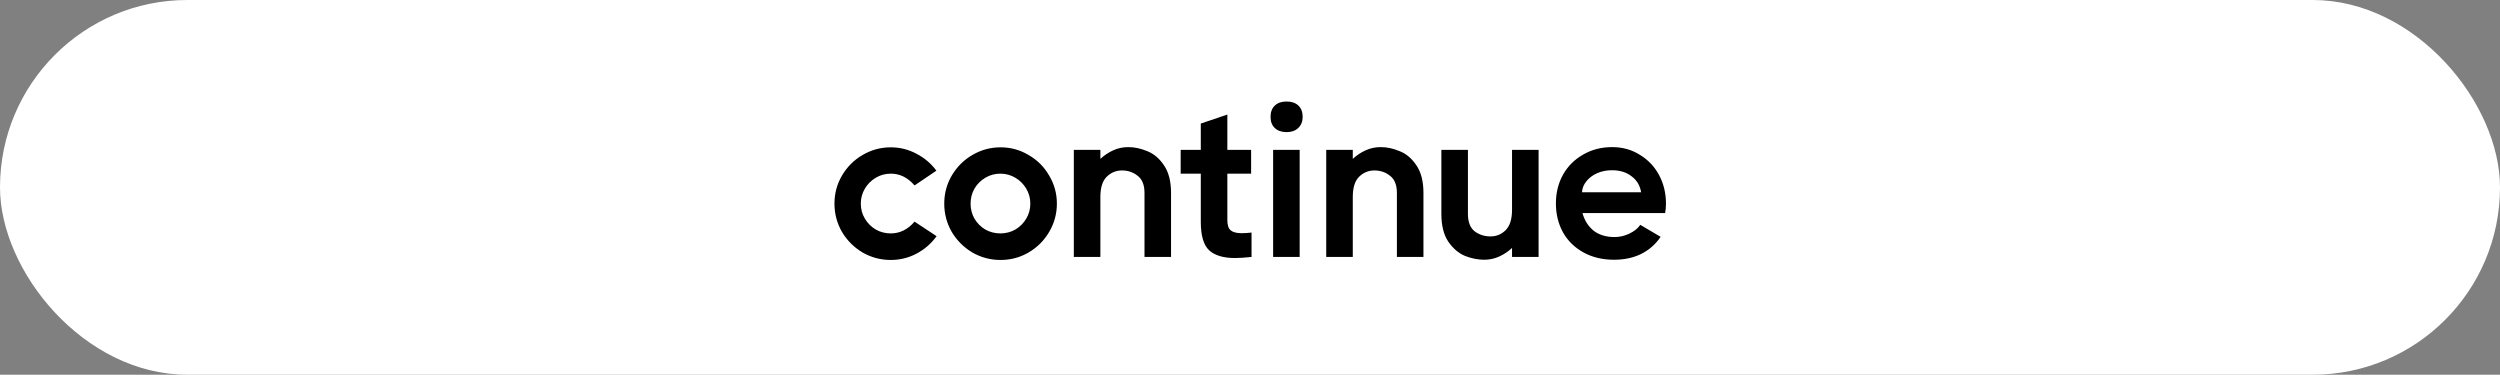 <svg width="467" height="70" viewBox="0 0 467 70" fill="none" xmlns="http://www.w3.org/2000/svg">
<rect x="0" y="0" width="467" height="70" fill="#808080" stroke="none"/>
<rect width="467" height="70" rx="35" fill="white"/>
<path d="M174.958 44.12C173.971 45.48 172.731 46.56 171.238 47.36C169.744 48.16 168.131 48.56 166.398 48.56C164.504 48.56 162.744 48.093 161.118 47.16C159.518 46.2 158.238 44.92 157.278 43.32C156.344 41.693 155.878 39.933 155.878 38.04C155.878 36.147 156.344 34.4 157.278 32.8C158.238 31.173 159.518 29.893 161.118 28.96C162.744 28 164.504 27.52 166.398 27.52C168.104 27.52 169.704 27.92 171.198 28.72C172.691 29.493 173.931 30.547 174.918 31.88L170.838 34.64C169.584 33.173 168.104 32.44 166.398 32.44C165.384 32.44 164.451 32.693 163.598 33.2C162.744 33.707 162.064 34.387 161.558 35.24C161.051 36.093 160.798 37.027 160.798 38.04C160.798 39.053 161.051 39.987 161.558 40.84C162.064 41.693 162.744 42.373 163.598 42.88C164.451 43.36 165.384 43.6 166.398 43.6C168.104 43.6 169.584 42.867 170.838 41.4L174.958 44.12ZM186.905 48.56C185.012 48.56 183.252 48.093 181.625 47.16C180.025 46.2 178.745 44.92 177.785 43.32C176.852 41.693 176.385 39.933 176.385 38.04C176.385 36.147 176.852 34.4 177.785 32.8C178.745 31.173 180.025 29.893 181.625 28.96C183.252 28 185.012 27.52 186.905 27.52C188.799 27.52 190.545 28 192.145 28.96C193.772 29.893 195.052 31.173 195.985 32.8C196.945 34.4 197.425 36.147 197.425 38.04C197.425 39.933 196.945 41.693 195.985 43.32C195.052 44.92 193.772 46.2 192.145 47.16C190.545 48.093 188.799 48.56 186.905 48.56ZM186.865 43.6C187.879 43.6 188.812 43.36 189.665 42.88C190.519 42.373 191.199 41.693 191.705 40.84C192.212 39.987 192.465 39.053 192.465 38.04C192.465 37.027 192.212 36.093 191.705 35.24C191.199 34.387 190.519 33.707 189.665 33.2C188.812 32.693 187.879 32.44 186.865 32.44C185.852 32.44 184.919 32.693 184.065 33.2C183.212 33.707 182.532 34.387 182.025 35.24C181.545 36.093 181.305 37.027 181.305 38.04C181.305 39.053 181.545 39.987 182.025 40.84C182.532 41.693 183.212 42.373 184.065 42.88C184.919 43.36 185.852 43.6 186.865 43.6ZM210.751 27.48C211.925 27.48 213.111 27.733 214.311 28.24C215.538 28.72 216.578 29.6 217.431 30.88C218.311 32.16 218.751 33.88 218.751 36.04V48H213.791V36.04C213.791 34.547 213.365 33.48 212.511 32.84C211.685 32.173 210.711 31.84 209.591 31.84C208.471 31.84 207.511 32.24 206.711 33.04C205.938 33.813 205.551 35.067 205.551 36.8V48H200.591V28H205.551V29.68C206.271 29.013 207.071 28.48 207.951 28.08C208.831 27.68 209.765 27.48 210.751 27.48ZM229.269 41.16C229.269 42.067 229.482 42.693 229.909 43.04C230.336 43.387 231.016 43.56 231.949 43.56C232.509 43.56 233.122 43.52 233.789 43.44V48C232.536 48.133 231.496 48.2 230.669 48.2C228.536 48.2 226.936 47.72 225.869 46.76C224.829 45.773 224.309 44.013 224.309 41.48V32.44H220.549V28H224.309V23.08L229.269 21.4V28H233.709V32.44H229.269V41.16ZM240.339 24.68C239.405 24.68 238.672 24.427 238.139 23.92C237.605 23.413 237.339 22.72 237.339 21.84C237.339 20.933 237.605 20.227 238.139 19.72C238.672 19.213 239.405 18.96 240.339 18.96C241.272 18.96 242.005 19.213 242.539 19.72C243.072 20.227 243.339 20.933 243.339 21.84C243.339 22.693 243.059 23.387 242.499 23.92C241.965 24.427 241.245 24.68 240.339 24.68ZM237.819 48V28H242.779V48H237.819ZM257.9 27.48C259.073 27.48 260.26 27.733 261.46 28.24C262.686 28.72 263.726 29.6 264.58 30.88C265.46 32.16 265.9 33.88 265.9 36.04V48H260.94V36.04C260.94 34.547 260.513 33.48 259.66 32.84C258.833 32.173 257.86 31.84 256.74 31.84C255.62 31.84 254.66 32.24 253.86 33.04C253.086 33.813 252.7 35.067 252.7 36.8V48H247.74V28H252.7V29.68C253.42 29.013 254.22 28.48 255.1 28.08C255.98 27.68 256.913 27.48 257.9 27.48ZM282.449 28H287.409V48H282.449V46.32C281.729 46.987 280.929 47.52 280.049 47.92C279.169 48.32 278.236 48.52 277.249 48.52C276.076 48.52 274.876 48.28 273.649 47.8C272.449 47.293 271.409 46.4 270.529 45.12C269.676 43.84 269.249 42.12 269.249 39.96V28H274.209V39.96C274.209 41.453 274.622 42.533 275.449 43.2C276.302 43.84 277.289 44.16 278.409 44.16C279.529 44.16 280.476 43.773 281.249 43C282.049 42.2 282.449 40.933 282.449 39.2V28ZM301.163 27.48C303.083 27.48 304.803 27.96 306.323 28.92C307.87 29.853 309.07 31.12 309.923 32.72C310.776 34.32 311.203 36.093 311.203 38.04C311.203 38.68 311.15 39.267 311.043 39.8H295.603C296.003 41.213 296.71 42.32 297.723 43.12C298.736 43.893 300.03 44.28 301.603 44.28C302.563 44.28 303.483 44.067 304.363 43.64C305.27 43.213 305.95 42.667 306.403 42L310.203 44.24C309.27 45.627 308.056 46.693 306.563 47.44C305.096 48.16 303.403 48.52 301.483 48.52C299.35 48.52 297.456 48.067 295.803 47.16C294.15 46.253 292.87 45 291.963 43.4C291.083 41.8 290.643 40 290.643 38C290.643 36.027 291.083 34.24 291.963 32.64C292.87 31.04 294.123 29.787 295.723 28.88C297.323 27.947 299.136 27.48 301.163 27.48ZM306.563 35.92C306.35 34.64 305.75 33.64 304.763 32.92C303.803 32.173 302.59 31.8 301.123 31.8C300.11 31.8 299.176 31.987 298.323 32.36C297.496 32.733 296.83 33.24 296.323 33.88C295.816 34.52 295.55 35.2 295.523 35.92H306.563Z" fill="black"/>
</svg>
